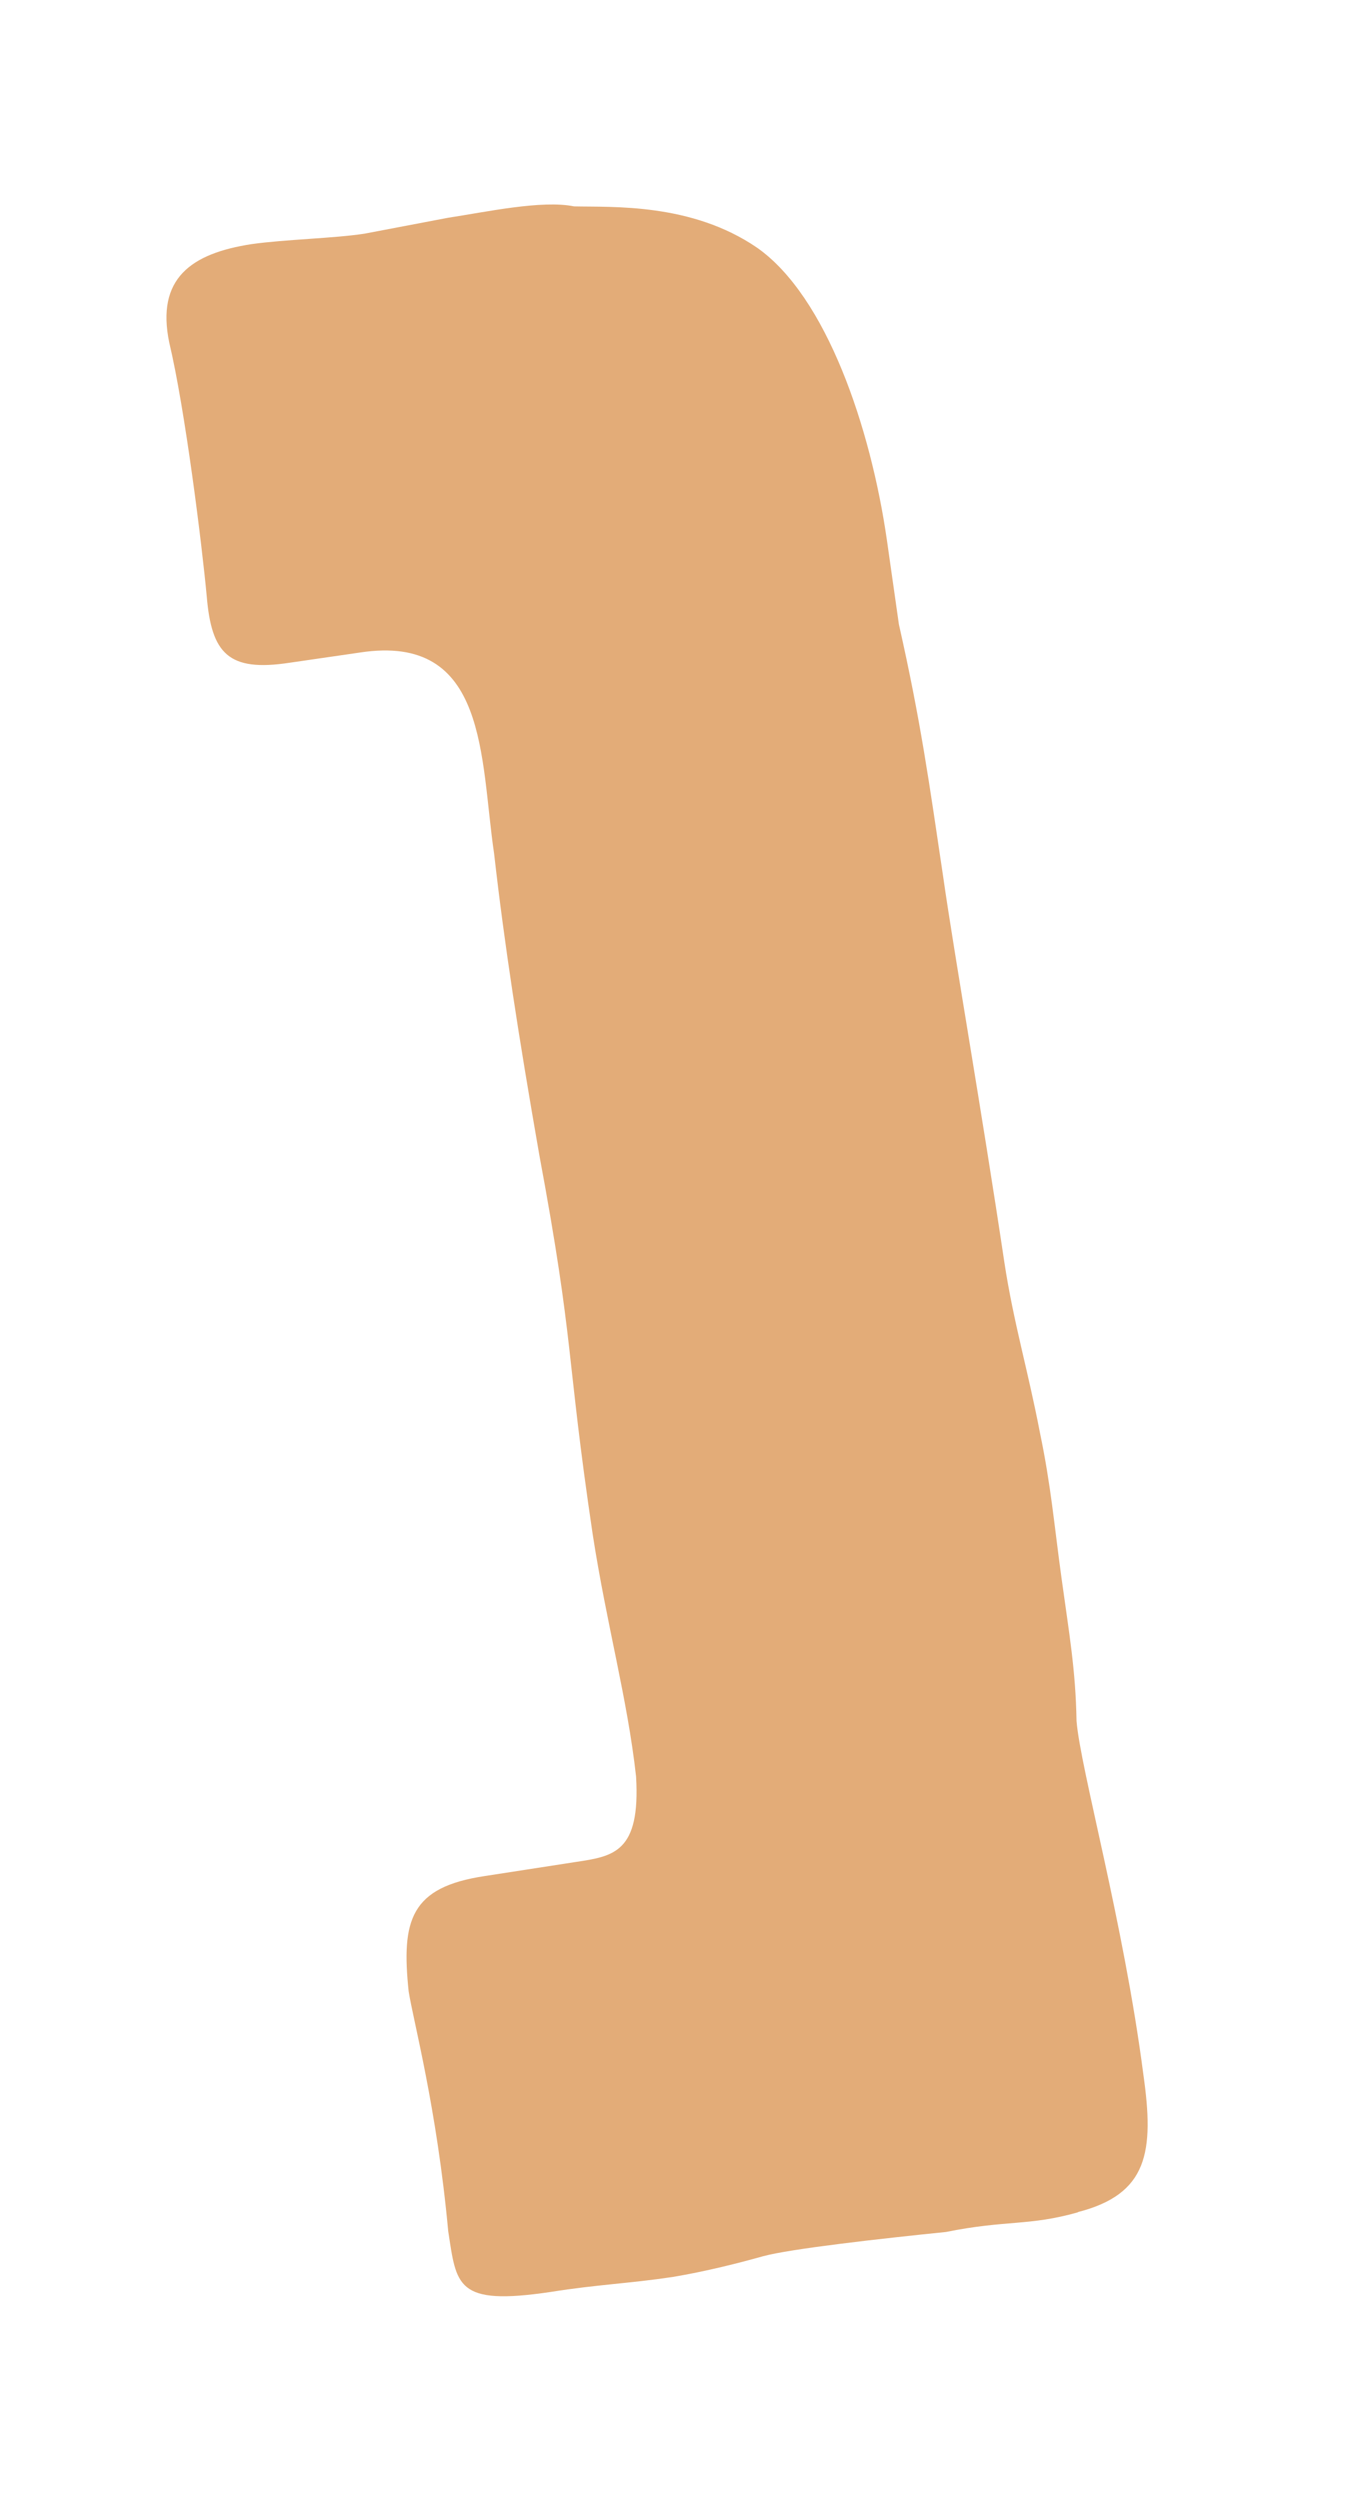 <?xml version="1.0" encoding="UTF-8" standalone="no"?><svg width='6' height='11' viewBox='0 0 6 11' fill='none' xmlns='http://www.w3.org/2000/svg'>
<path d='M4.747 9.733C4.528 9.795 4.433 9.766 4.164 9.82C3.879 9.849 3.478 9.894 3.358 9.927C3.255 9.956 3.11 9.993 2.961 10.018C2.767 10.047 2.63 10.051 2.423 10.084C2.006 10.146 2.01 10.055 1.973 9.816C1.923 9.274 1.82 8.894 1.799 8.762C1.766 8.448 1.807 8.303 2.134 8.254L2.535 8.192C2.7 8.167 2.82 8.151 2.8 7.816C2.762 7.473 2.671 7.151 2.609 6.75C2.49 5.949 2.531 5.924 2.374 5.081C2.283 4.56 2.221 4.16 2.175 3.755C2.113 3.338 2.15 2.784 1.584 2.871L1.274 2.916C1.005 2.957 0.931 2.875 0.91 2.623C0.889 2.396 0.815 1.801 0.745 1.507C0.687 1.226 0.84 1.115 1.108 1.074C1.257 1.053 1.468 1.049 1.605 1.028L1.973 0.958C2.138 0.933 2.386 0.879 2.527 0.908C2.696 0.912 3.044 0.892 3.333 1.09C3.639 1.305 3.833 1.883 3.904 2.375L3.957 2.747C4.053 3.172 4.09 3.441 4.152 3.858C4.201 4.201 4.321 4.883 4.421 5.552C4.462 5.821 4.524 6.023 4.578 6.304C4.627 6.539 4.64 6.705 4.673 6.944C4.706 7.184 4.735 7.345 4.739 7.572C4.756 7.783 4.946 8.456 5.033 9.126C5.082 9.469 5.053 9.654 4.743 9.733' fill='#E3AC78'/>
</svg>
